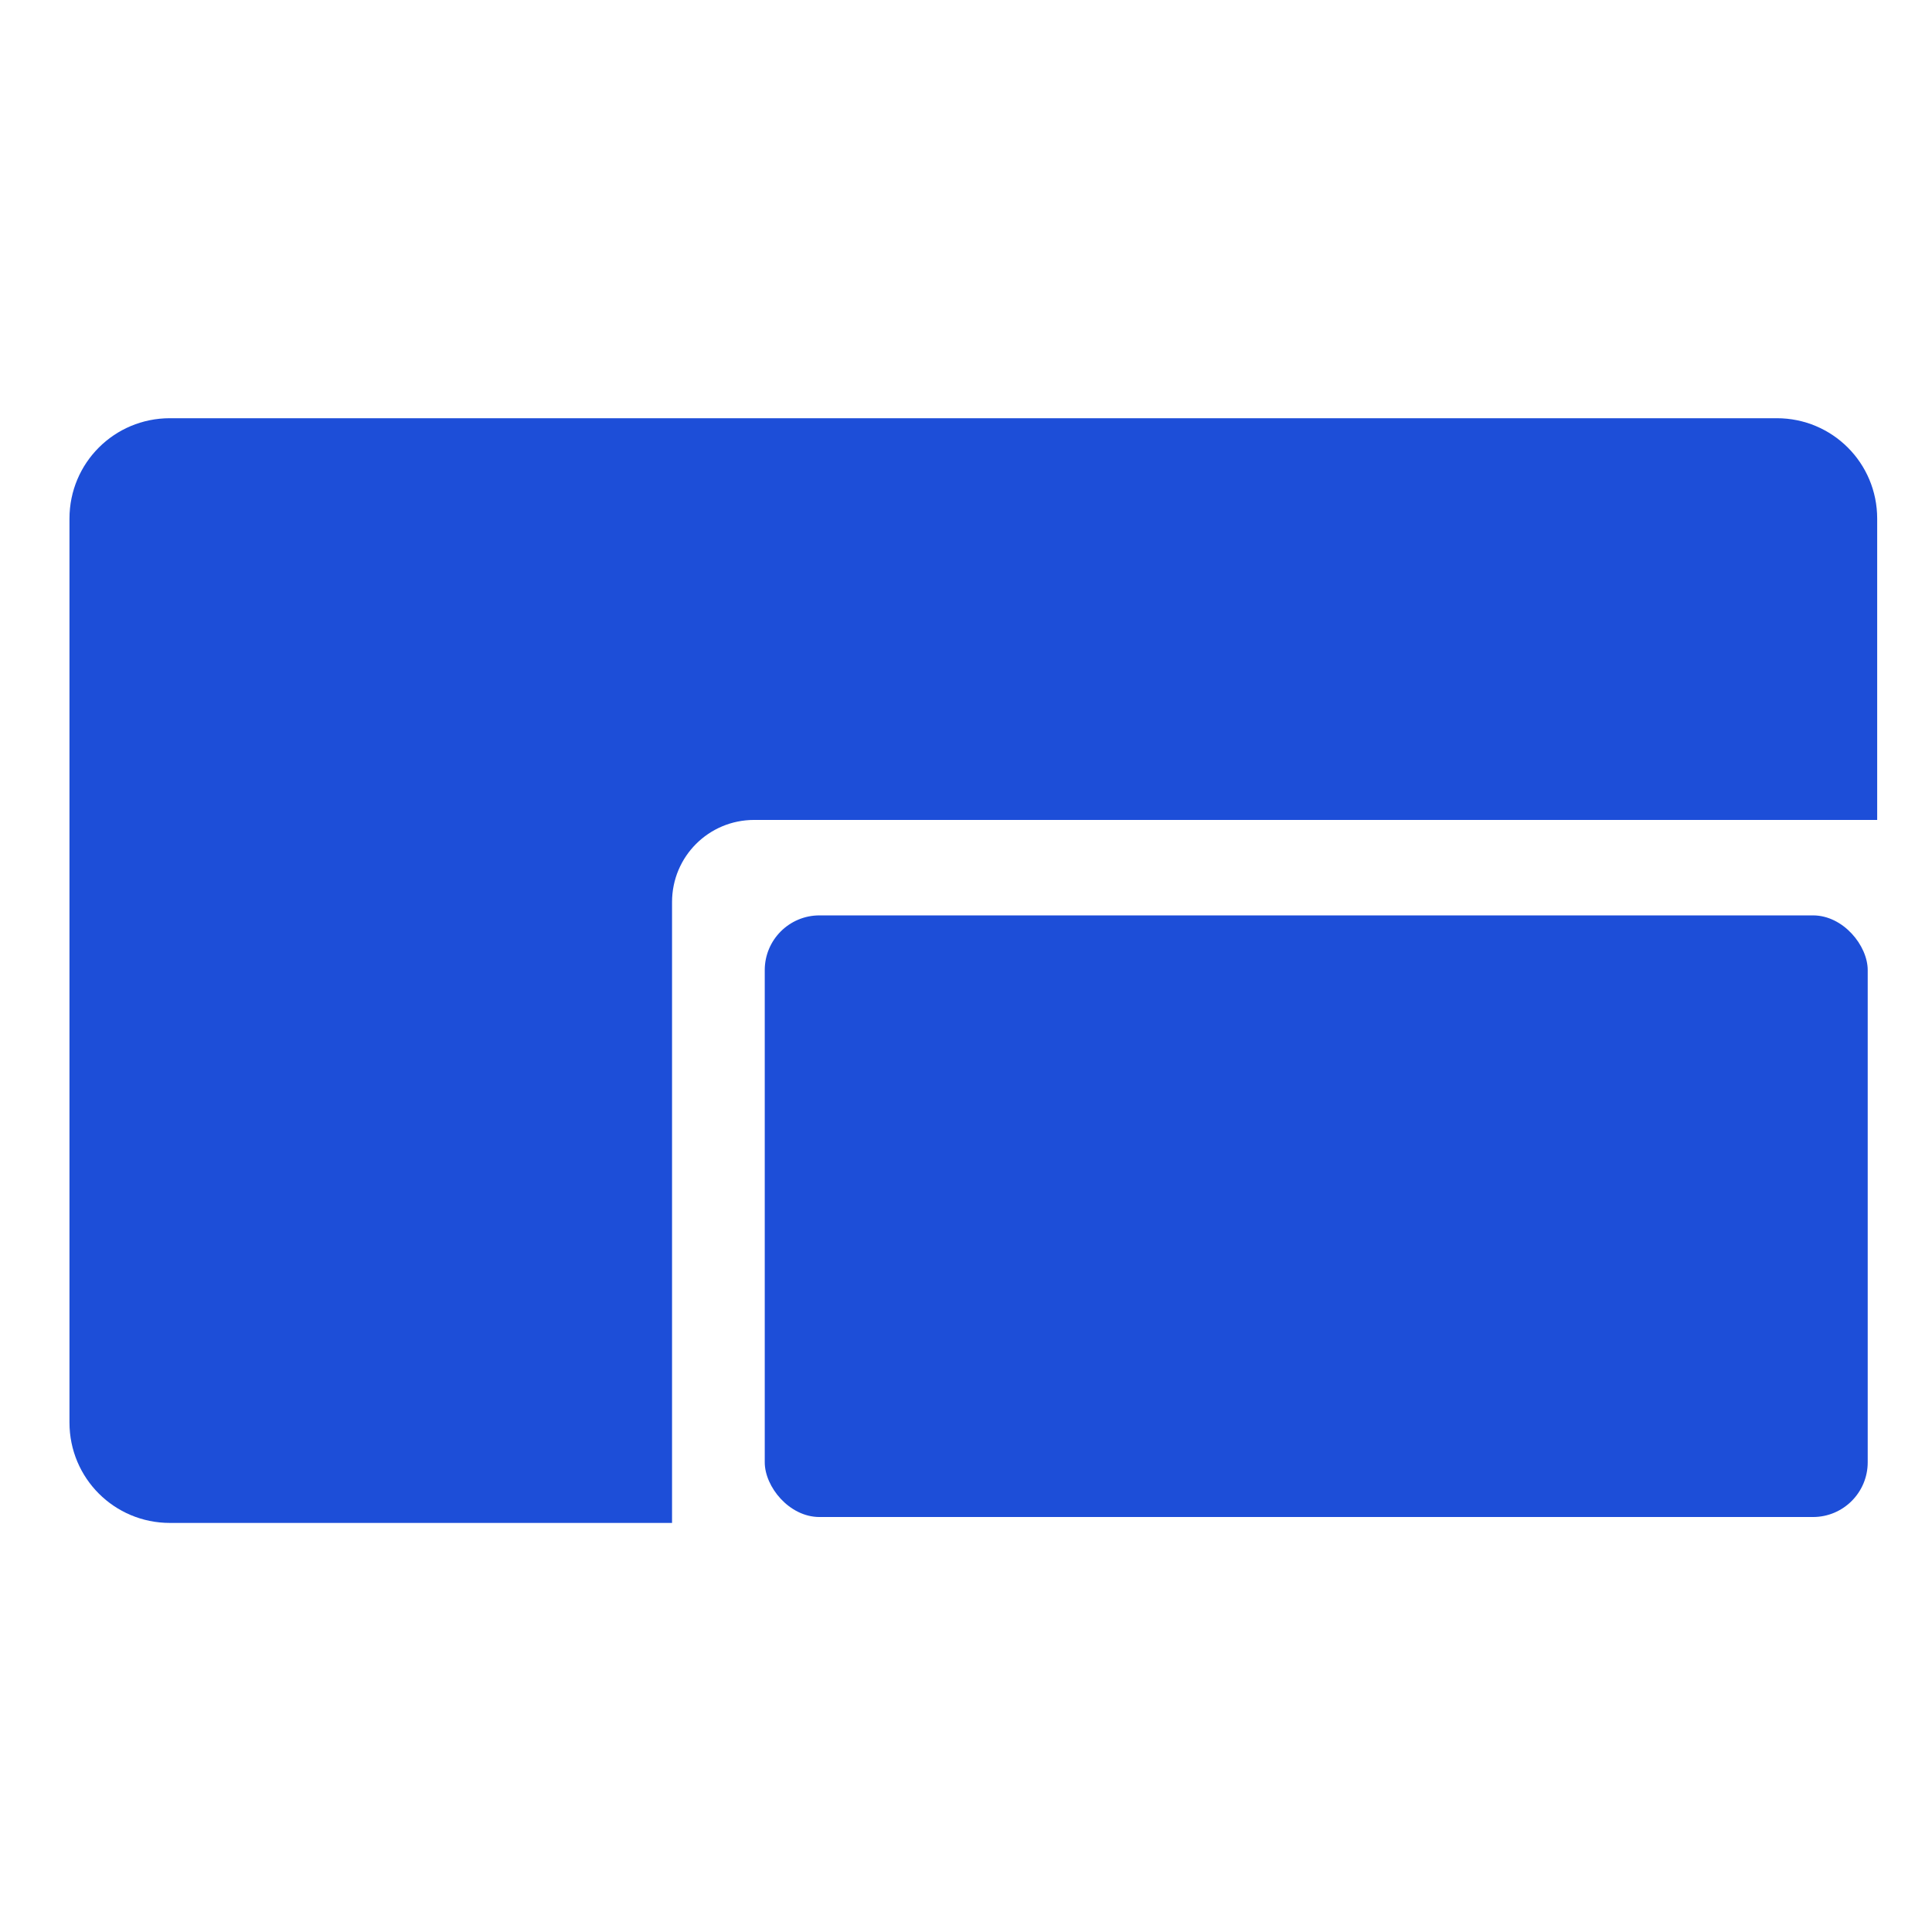 <?xml version="1.0" encoding="UTF-8" standalone="no"?>
<!-- Created with Inkscape (http://www.inkscape.org/) -->

<svg
   xmlns:dc="http://purl.org/dc/elements/1.1/"
   xmlns:cc="http://creativecommons.org/ns#"
   xmlns:rdf="http://www.w3.org/1999/02/22-rdf-syntax-ns#"
   xmlns:svg="http://www.w3.org/2000/svg"
   xmlns="http://www.w3.org/2000/svg"
   xmlns:sodipodi="http://sodipodi.sourceforge.net/DTD/sodipodi-0.dtd"
   xmlns:inkscape="http://www.inkscape.org/namespaces/inkscape"
   width="240"
   height="240"
   viewBox="0 0 63.5 63.5"
   version="1.1"
   id="svg8"
   inkscape:version="0.92.5 (2060ec1f9f, 2020-04-08)"
   sodipodi:docname="shoryuken-logo.svg">
  <defs
     id="defs2" />
  <sodipodi:namedview
     id="base"
     pagecolor="#ffffff"
     bordercolor="#666666"
     borderopacity="1.0"
     inkscape:pageopacity="0.0"
     inkscape:pageshadow="2"
     inkscape:zoom="1.4"
     inkscape:cx="338.4477"
     inkscape:cy="74.728188"
     inkscape:document-units="mm"
     inkscape:current-layer="g885"
     showgrid="true"
     inkscape:window-width="1366"
     inkscape:window-height="704"
     inkscape:window-x="0"
     inkscape:window-y="27"
     inkscape:window-maximized="1"
     units="px">
    <inkscape:grid
       type="xygrid"
       id="grid815"
       empspacing="8" />
  </sodipodi:namedview>
  <g
     inkscape:label="Layer 1"
     inkscape:groupmode="layer"
     id="layer1"
     transform="translate(0,-233.5)">
    <g
       id="g885"
       transform="translate(-3.238,15.875)">
      <g
         transform="matrix(1.557,0,0,1.557,-133.114,144.509)"
         id="g855">
        <path
           inkscape:connector-curvature="0"
           style="fill:#1d4ed8;fill-opacity:1;stroke:none;stroke-width:1;stroke-opacity:1"
           d="m 344,210.52 c -4.432,0 -8,3.568 -8,8 v 72 c 0,4.432 3.568,8 8,8 h 40 v -49.455 c 0,-3.626 2.919,-6.545 6.545,-6.545 H 480 v -24 c 0,-4.432 -3.568,-8 -8,-8 z"
           transform="scale(0.265)"
           id="rect821" />
        <rect
           style="fill:#1d4ed8;fill-opacity:1;stroke:none;stroke-width:0.153;stroke-opacity:1"
           id="rect825"
           width="23.283"
           height="12.7"
           x="103.717"
           y="66.283"
           ry="1.155" />
      </g>
    </g>
  </g>
</svg>
